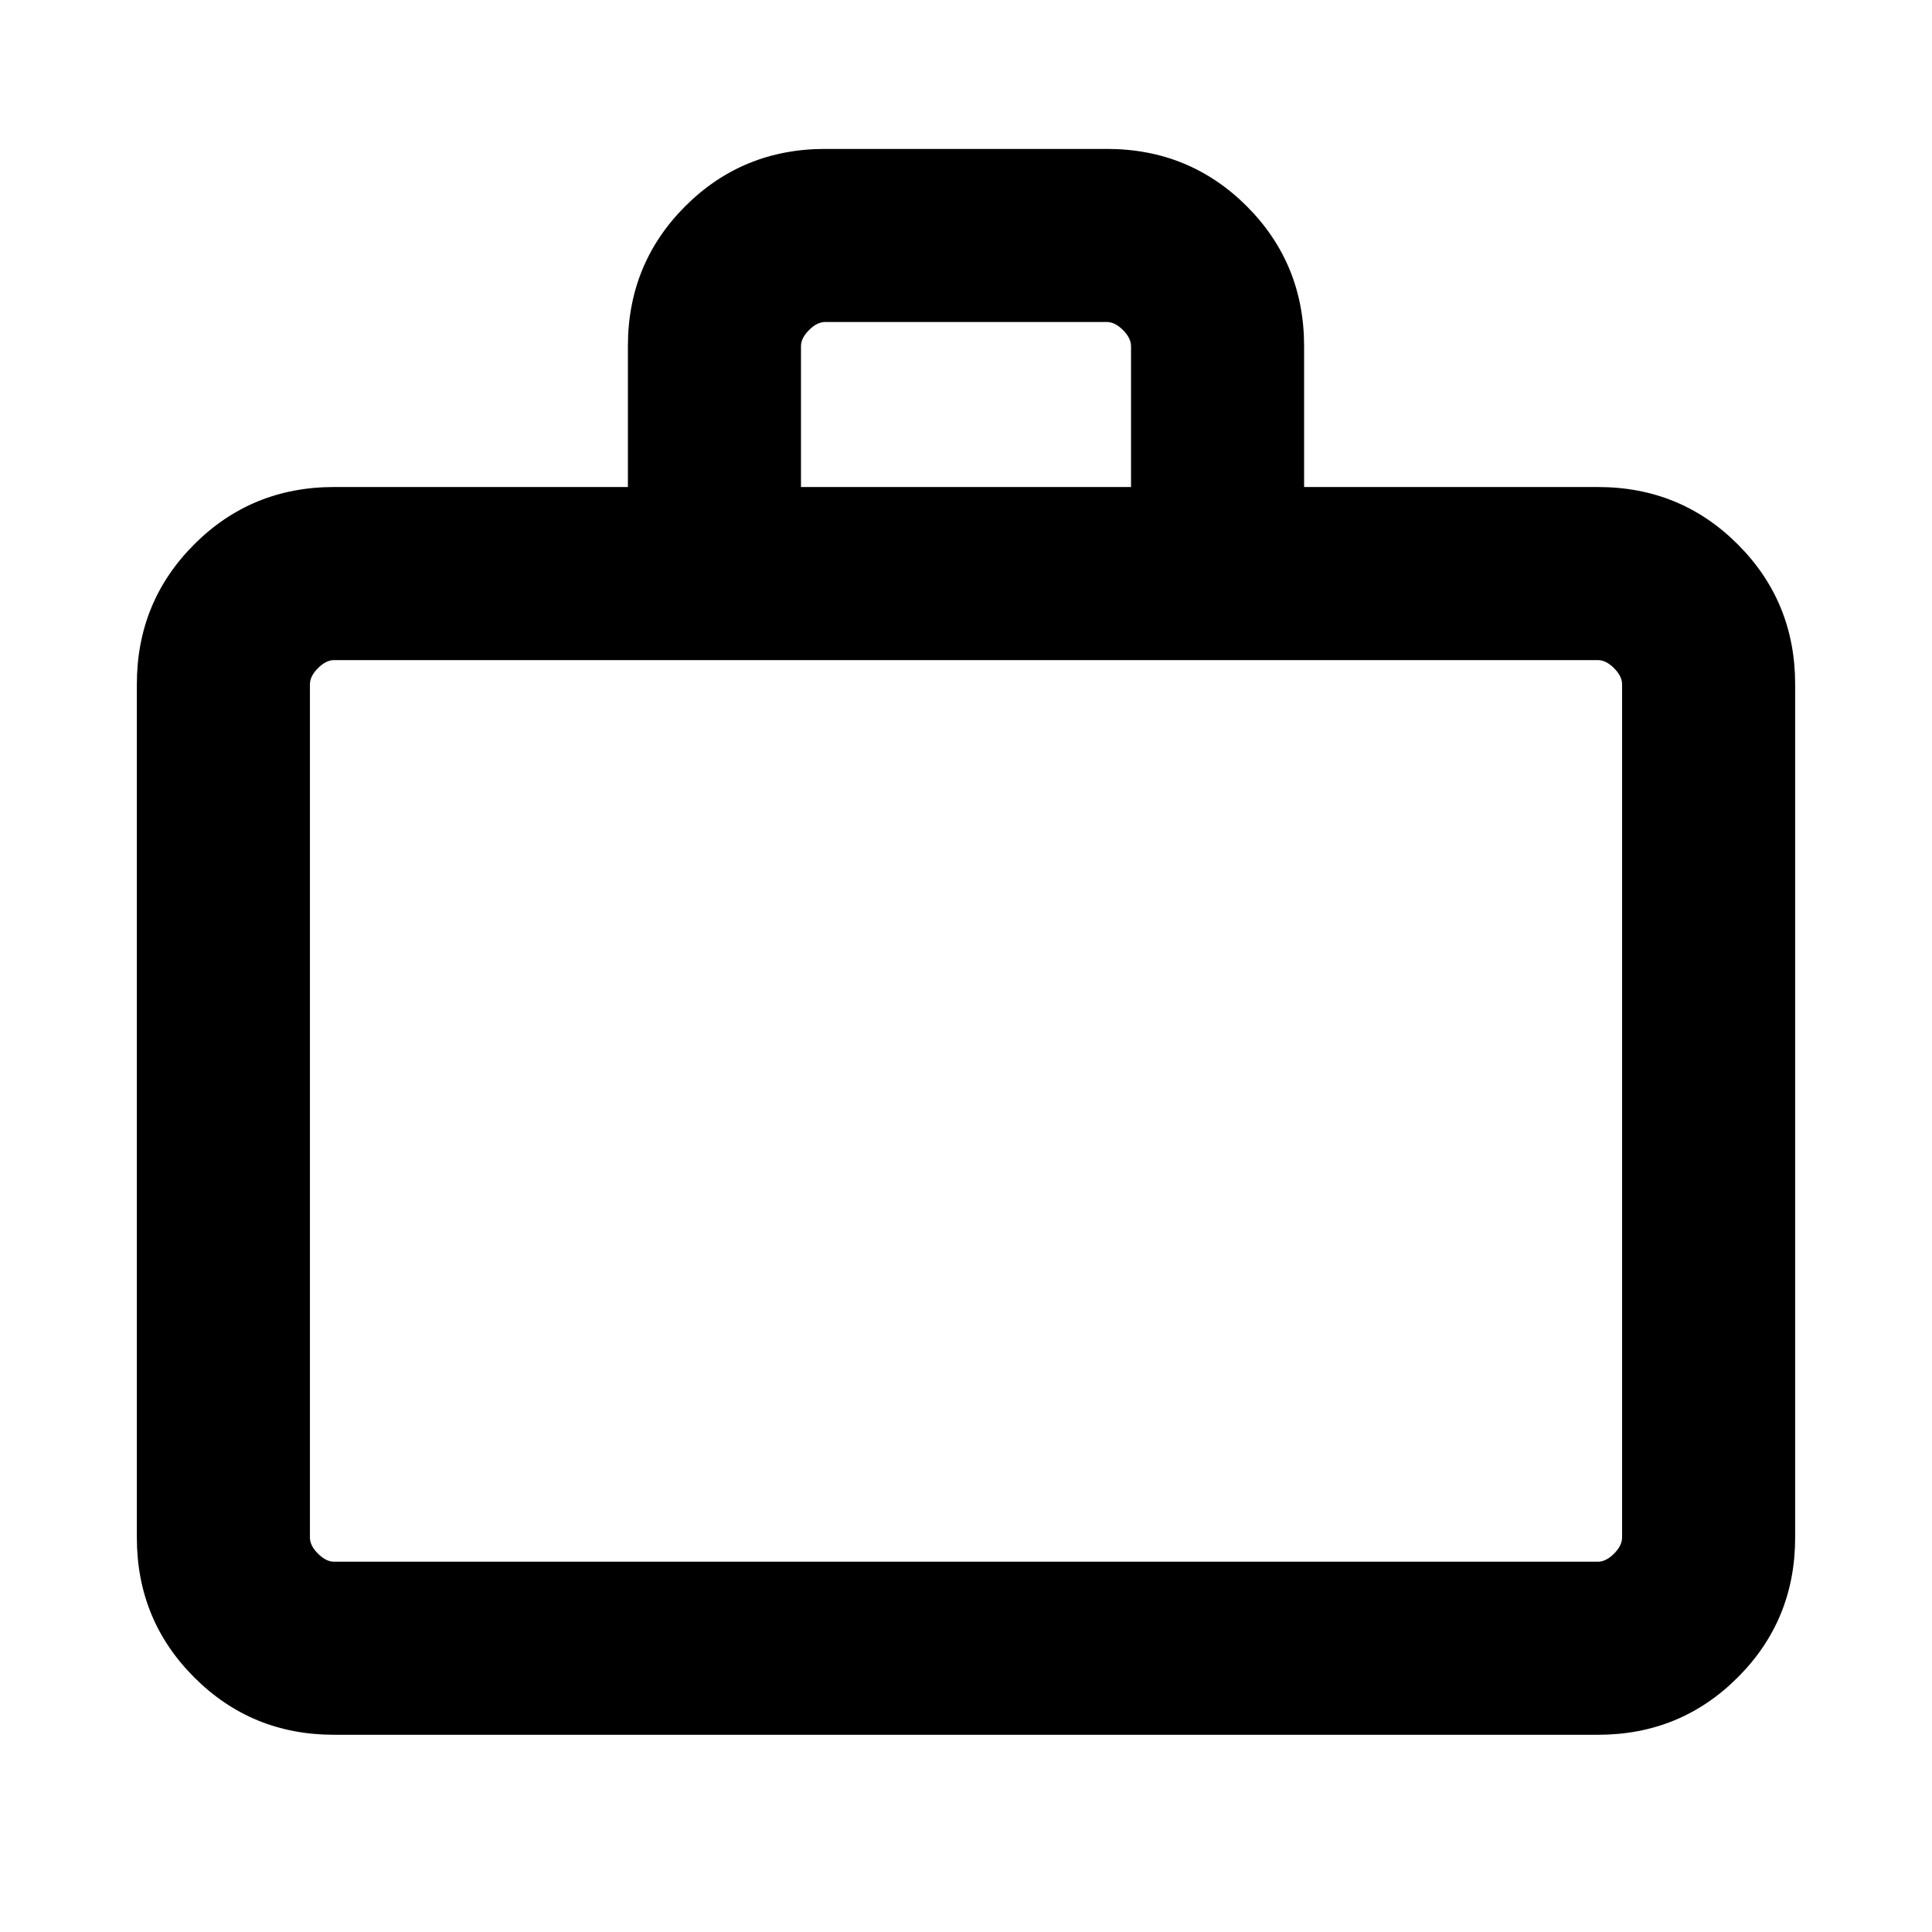 <svg xmlns="http://www.w3.org/2000/svg" height="24" width="24"><path d="M4.15 21.55q-1.025 0-1.737-.713Q1.7 20.125 1.7 19.1V8.5q0-1.025.713-1.738.712-.712 1.737-.712H7.8V4.3q0-1.025.712-1.738.713-.712 1.738-.712h3.5q1.025 0 1.738.712.712.713.712 1.738v1.75h3.65q1.025 0 1.737.712.713.713.713 1.738v10.6q0 1.025-.713 1.737-.712.713-1.737.713Zm5.8-15.5h4.1V4.3q0-.1-.1-.2t-.2-.1h-3.5q-.1 0-.2.1t-.1.2ZM4.15 19.4h15.7q.1 0 .2-.1t.1-.2V8.5q0-.1-.1-.2t-.2-.1H4.15q-.1 0-.2.1t-.1.2v10.6q0 .1.1.2t.2.1Zm-.3 0V8.2v11.2Z"/></svg>